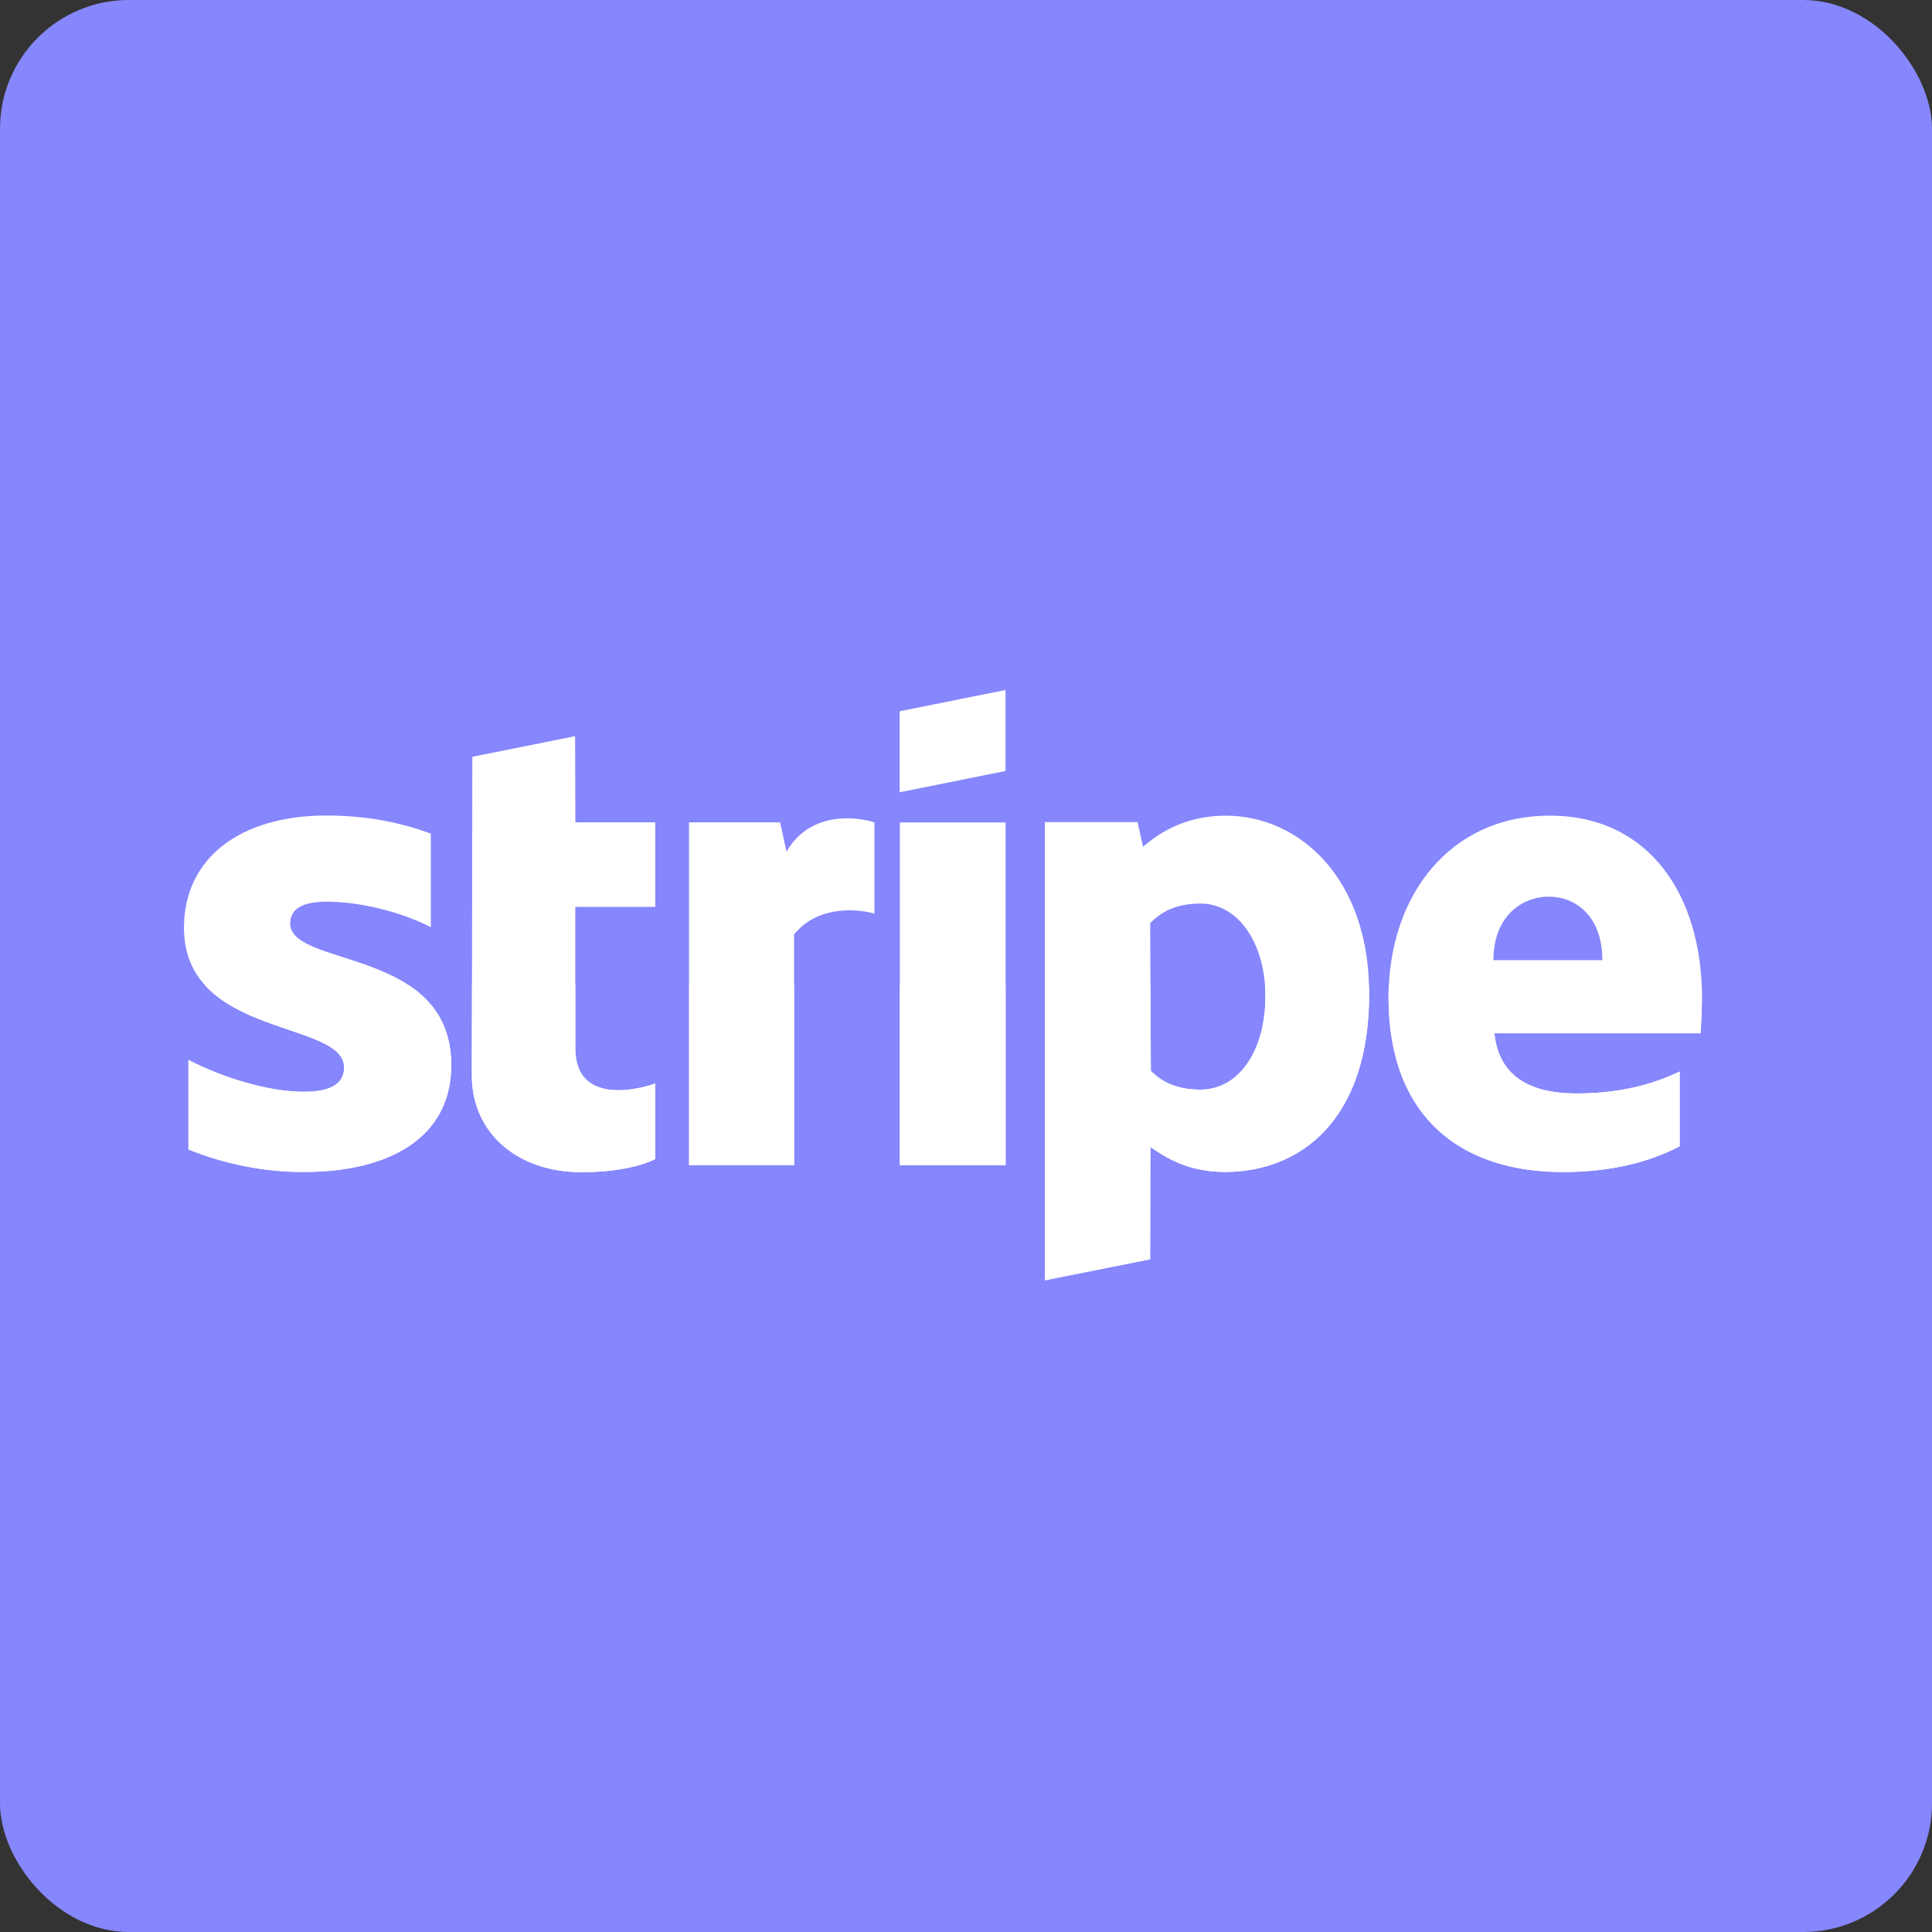 <svg width="90" height="90" viewBox="0 0 90 90" fill="none" xmlns="http://www.w3.org/2000/svg">
<rect x="0" y="0" width="90" height="90" fill="#333333" stroke="none"/>
<rect width="90" height="90" rx="6" fill="#8686FD"/>
<path d="M41.91 36.906L46.84 35.916V32.143L41.91 33.133V36.906Z" fill="white"/>
<path d="M41.918 54.276H46.844V38.312H41.918V54.276Z" fill="white"/>
<path d="M21.022 49.615C21.022 44.104 13.517 45.094 13.517 43.009L13.52 43.015C13.52 42.294 14.163 42.014 15.188 42.003C16.679 42.003 18.579 42.429 20.07 43.191V38.835C18.447 38.23 16.823 37.99 15.2 37.99C11.225 37.99 8.57 39.949 8.57 43.221C8.57 48.347 16.031 47.517 16.031 49.725C16.031 50.58 15.244 50.861 14.148 50.861C12.524 50.861 10.424 50.225 8.78 49.378V53.547C10.6 54.285 12.448 54.598 14.139 54.598C18.214 54.598 21.022 52.953 21.022 49.615ZM57.092 37.996C55.171 37.996 53.934 38.851 53.247 39.445L52.991 38.296H48.671V59.642L53.577 58.663L53.589 53.429C54.296 53.919 55.345 54.595 57.06 54.595C60.578 54.595 63.781 52.178 63.781 46.301C63.789 40.925 60.542 37.996 57.092 37.996ZM55.922 50.762C54.773 50.762 54.087 50.368 53.612 49.887L53.58 43.007C54.087 42.476 54.794 42.091 55.922 42.091C57.714 42.091 58.948 43.988 58.948 46.406C58.96 48.894 57.746 50.762 55.922 50.762ZM72.192 37.996C67.528 37.996 64.685 41.736 64.685 46.45C64.685 52.024 68.035 54.598 72.808 54.598C75.154 54.598 76.91 54.097 78.248 53.399V49.917C76.91 50.553 75.375 50.938 73.43 50.938C71.515 50.938 69.838 50.303 69.617 48.135H79.22C79.243 47.893 79.285 46.925 79.285 46.48C79.285 41.739 76.854 37.996 72.192 37.996ZM69.57 44.728C69.57 42.644 70.931 41.769 72.157 41.769C73.362 41.769 74.644 42.644 74.644 44.728H69.57ZM30.527 42.248V38.309H26.803L26.791 34.294L22.003 35.254L21.98 50.093C21.98 52.835 24.169 54.606 27.077 54.606C28.692 54.606 29.873 54.323 30.527 53.99V50.47C29.897 50.709 26.8 51.562 26.8 48.834V42.248H30.527ZM40.736 42.561V38.309C40.074 38.09 37.787 37.685 36.638 39.676L36.34 38.309H32.097V54.273H36.992V43.529C38.153 42.094 40.109 42.374 40.736 42.561Z" fill="white"/>
<path d="M46.844 45.891H41.918V54.273H46.844V45.891Z" fill="white"/>
<path d="M19.037 45.891H9.543C11.565 48.127 16.029 48.014 16.029 49.722C16.029 50.577 15.242 50.858 14.146 50.858C12.522 50.858 10.421 50.222 8.777 49.375V53.544C10.598 54.282 12.446 54.595 14.137 54.595C18.212 54.595 21.023 52.948 21.023 49.612C21.02 47.758 20.168 46.639 19.037 45.891ZM63.77 45.891H58.928C58.94 46.059 58.946 46.229 58.946 46.403C58.958 48.894 57.741 50.759 55.92 50.759C54.771 50.759 54.085 50.363 53.61 49.884L53.593 45.891H48.672V59.641L53.578 58.662L53.59 53.429C54.297 53.919 55.346 54.595 57.06 54.595C60.578 54.595 63.781 52.178 63.781 46.301C63.778 46.163 63.775 46.026 63.77 45.891ZM79.268 45.891H64.695C64.686 46.075 64.68 46.262 64.68 46.449C64.68 52.024 68.03 54.598 72.803 54.598C75.149 54.598 76.905 54.097 78.242 53.399V49.917C76.905 50.552 75.37 50.937 73.425 50.937C71.51 50.937 69.833 50.302 69.612 48.135H79.215C79.238 47.893 79.279 46.925 79.279 46.48H79.282C79.282 46.282 79.276 46.086 79.268 45.891ZM26.801 45.891H21.986L21.98 50.093C21.98 52.835 24.169 54.606 27.078 54.606C28.692 54.606 29.874 54.323 30.528 53.99V50.47C30.26 50.572 29.541 50.786 28.807 50.786C27.82 50.786 26.801 50.398 26.801 48.834V45.891Z" fill="white"/>
<path d="M36.993 45.891H32.102V54.273H36.993V45.891Z" fill="white"/>
</svg>
